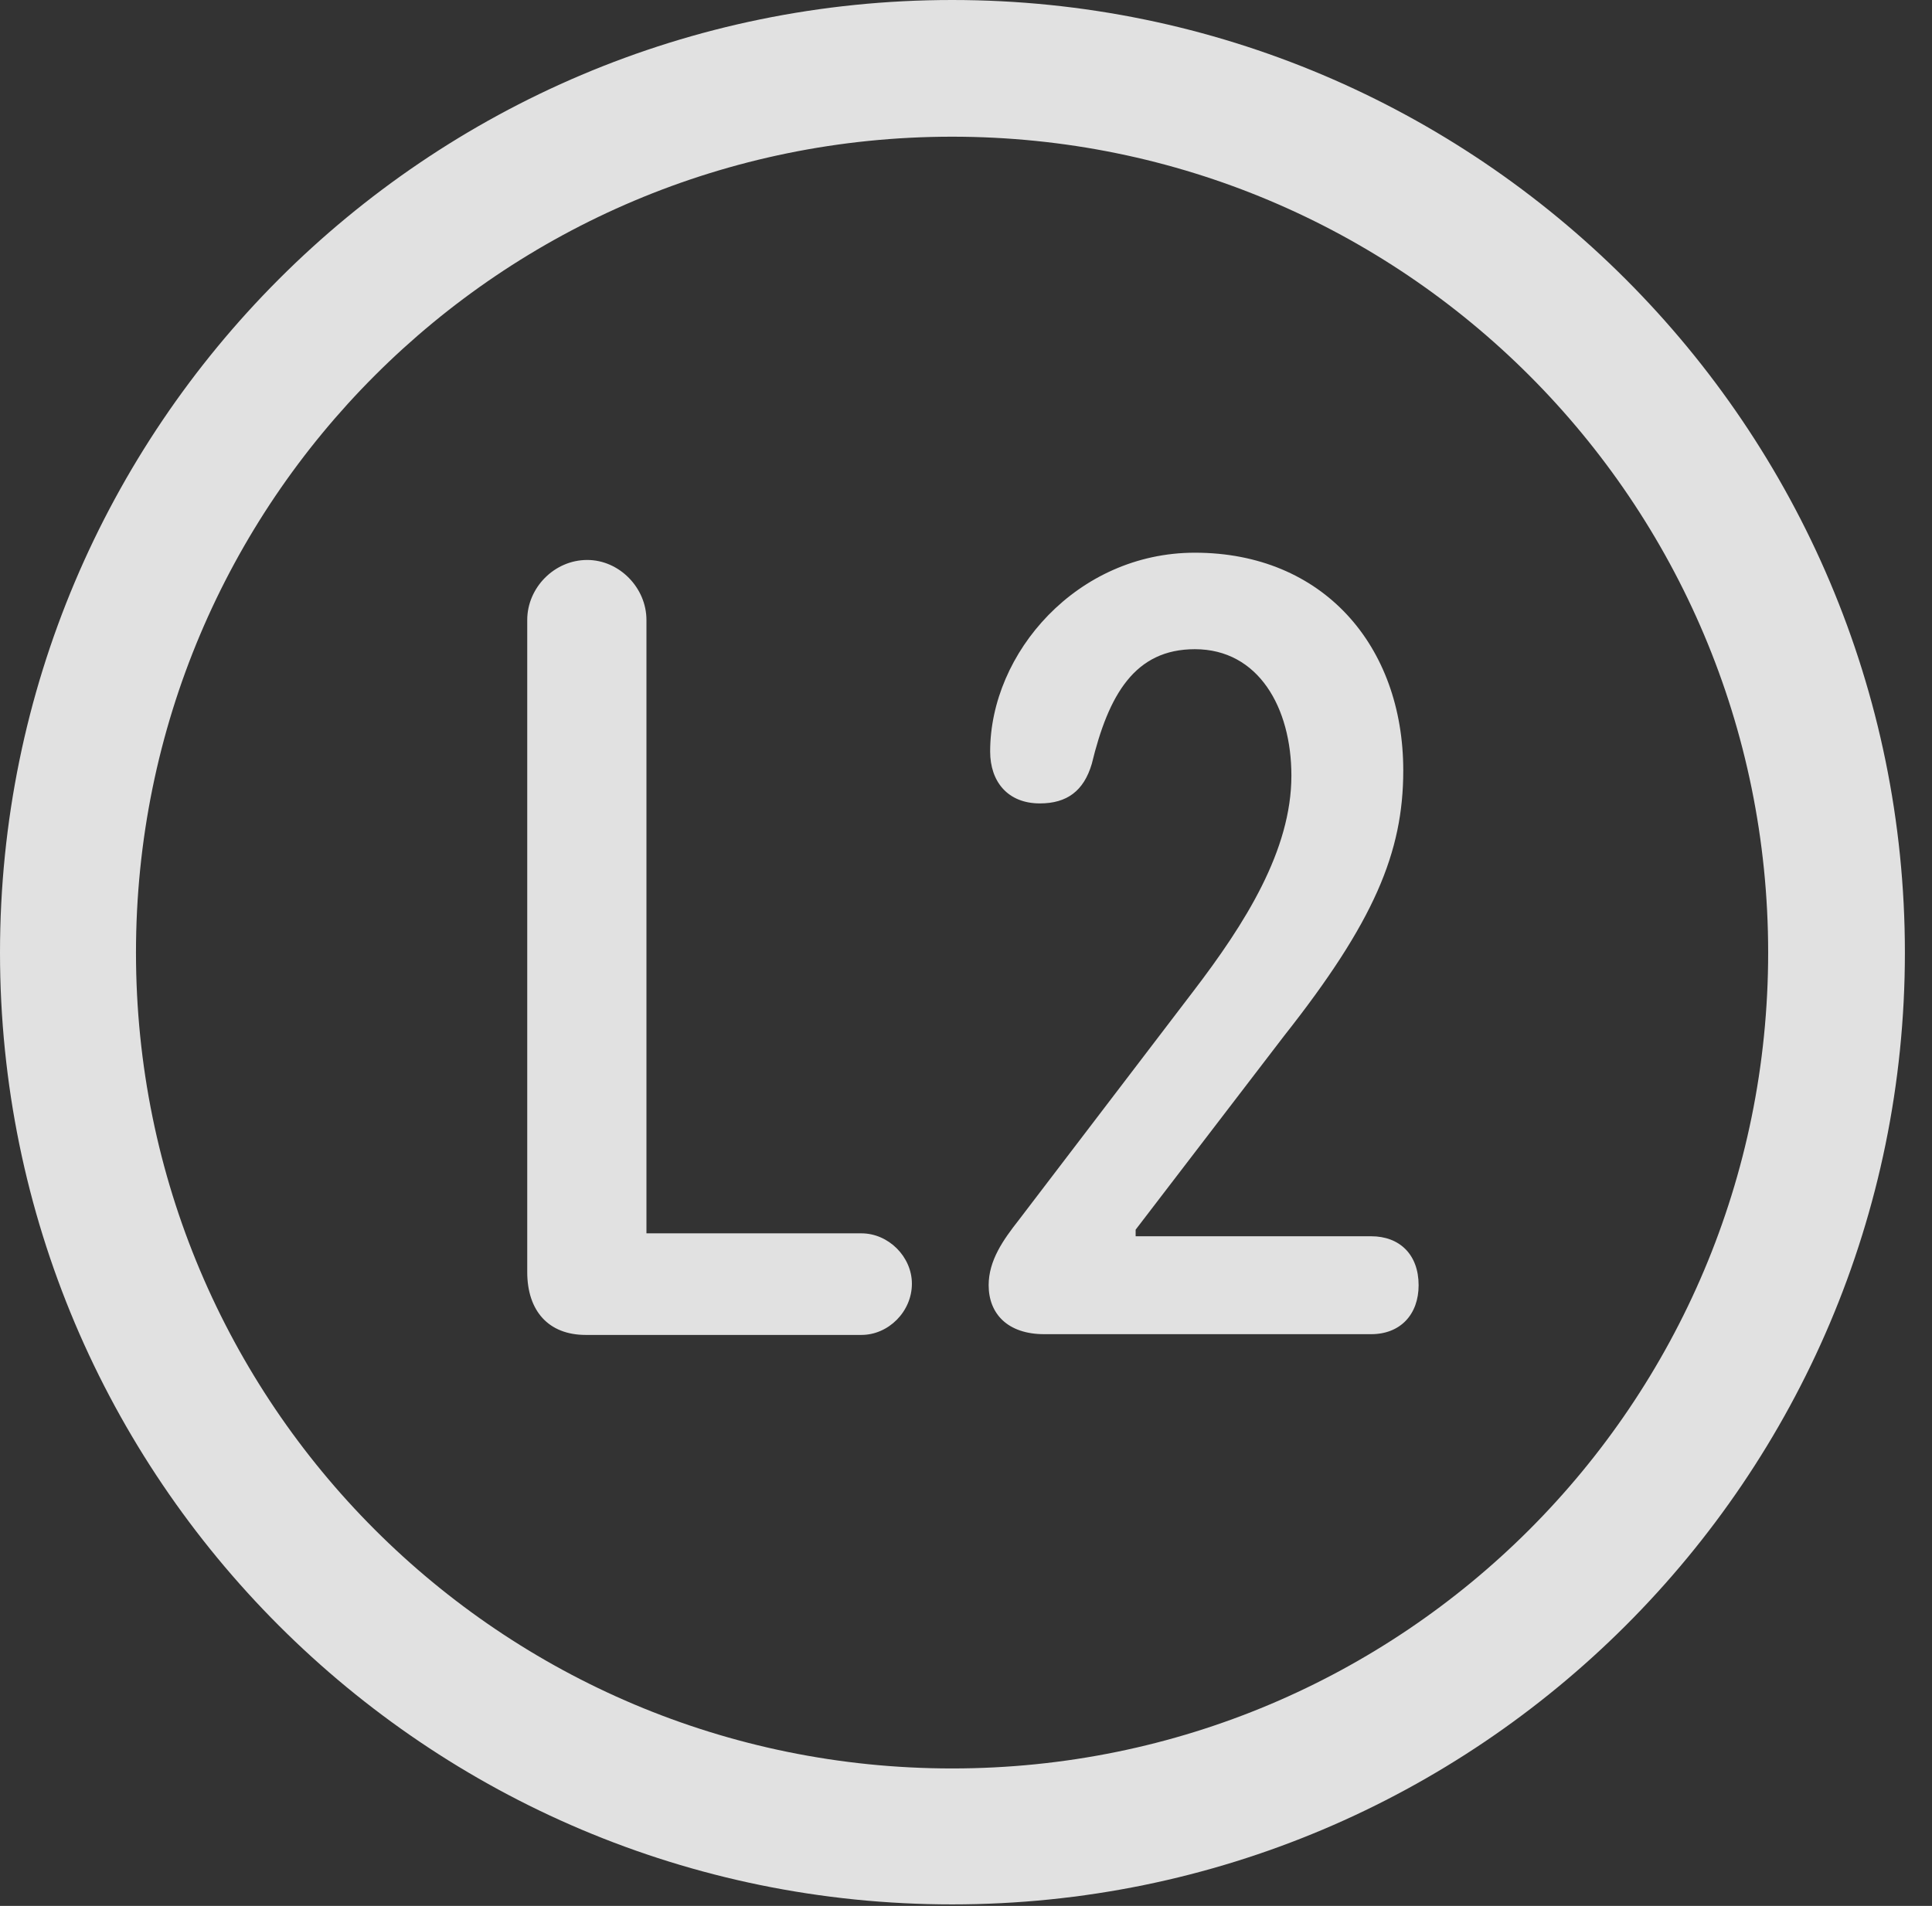 <?xml version="1.0" encoding="UTF-8"?>
<!--Generator: Apple Native CoreSVG 326-->
<!DOCTYPE svg
PUBLIC "-//W3C//DTD SVG 1.1//EN"
       "http://www.w3.org/Graphics/SVG/1.1/DTD/svg11.dtd">
<svg version="1.1" xmlns="http://www.w3.org/2000/svg" xmlns:xlink="http://www.w3.org/1999/xlink" viewBox="0 0 25.801 25.459">
 <rect x="0" y="0" width="25.801" height="25.459" fill="#333333" stroke="none"/>
 <g>
  <rect height="25.459" opacity="0" width="25.801" x="0" y="0"/>
  <path d="M12.715 25.439C19.736 25.439 25.439 19.746 25.439 12.725C25.439 5.703 19.736 0 12.715 0C5.693 0 0 5.703 0 12.725C0 19.746 5.693 25.439 12.715 25.439ZM12.715 23.623C6.689 23.623 1.816 18.75 1.816 12.725C1.816 6.699 6.689 1.826 12.715 1.826C18.74 1.826 23.613 6.699 23.613 12.725C23.613 18.75 18.74 23.623 12.715 23.623Z" fill="white" fill-opacity="0.85"/>
  <path d="M7.822 17.832L11.504 17.832C11.865 17.832 12.178 17.52 12.178 17.148C12.178 16.787 11.865 16.475 11.504 16.475L8.633 16.475L8.633 8.281C8.633 7.852 8.271 7.48 7.842 7.48C7.402 7.48 7.041 7.852 7.041 8.281L7.041 16.992C7.041 17.51 7.324 17.832 7.822 17.832ZM13.945 17.822L18.311 17.822C18.701 17.822 18.945 17.559 18.945 17.168C18.945 16.758 18.691 16.514 18.311 16.514L15.166 16.514L15.166 16.426L17.148 13.838C18.35 12.315 18.74 11.387 18.74 10.293C18.74 8.623 17.666 7.383 15.957 7.383C14.385 7.383 13.223 8.721 13.223 10.039C13.223 10.44 13.457 10.732 13.887 10.732C14.248 10.732 14.473 10.566 14.58 10.205C14.805 9.277 15.156 8.672 15.957 8.672C16.807 8.672 17.246 9.453 17.246 10.361C17.246 11.357 16.631 12.334 15.928 13.252L13.604 16.299C13.398 16.562 13.203 16.836 13.203 17.168C13.203 17.549 13.457 17.822 13.945 17.822Z" fill="white" fill-opacity="0.85"/>
 </g>
</svg>

